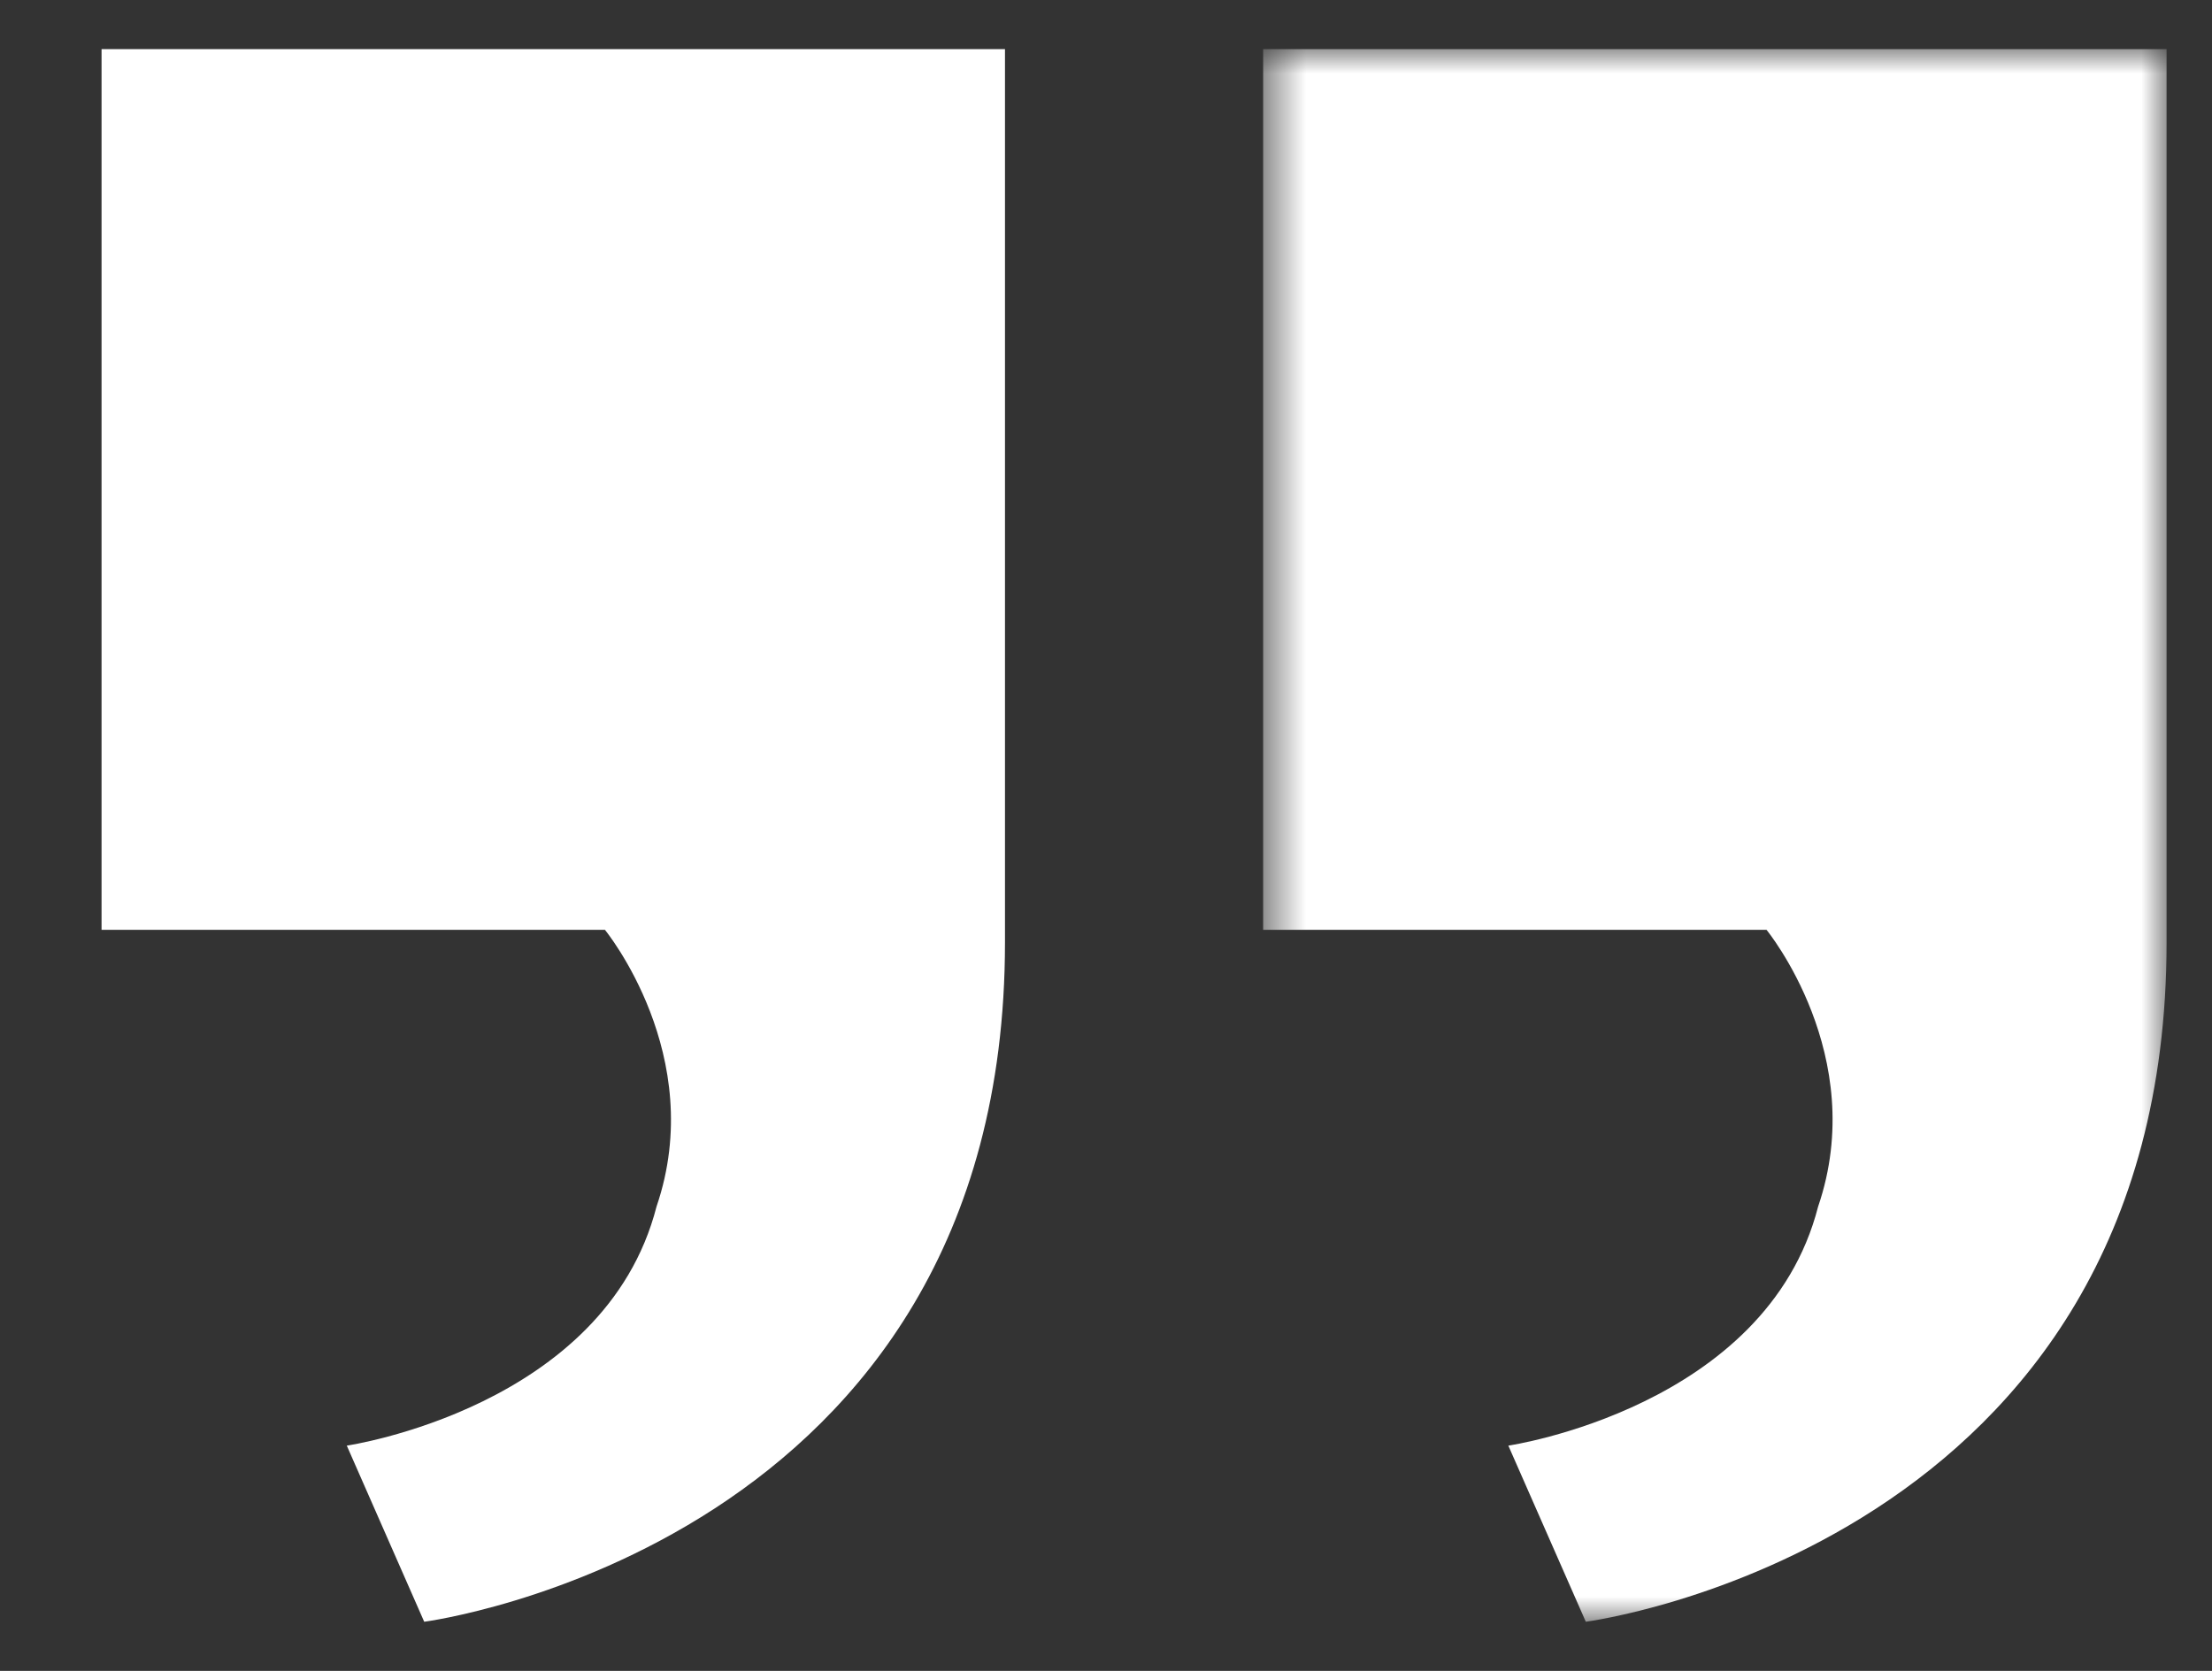 <?xml version="1.0" encoding="UTF-8"?>
<svg width="45px" height="34px" viewBox="0 0 45 34" version="1.1" xmlns="http://www.w3.org/2000/svg" xmlns:xlink="http://www.w3.org/1999/xlink">
    <rect x="0" y="0" width="45" height="34" fill="#333333" stroke="none"/>
    <!-- Generator: Sketch 56.3 (81716) - https://sketch.com -->
    <title>Quotes Icon</title>
    <desc>Created with Sketch.</desc>
    <defs>
        <polygon id="path-1" points="0 0 18.379 0 18.379 32 0 32"></polygon>
    </defs>
    <g id="Quotes-Icon" stroke="none" stroke-width="1" fill="none" fill-rule="evenodd">
        <g id="Group-9" transform="translate(22.538, 17) scale(-1, -1) translate(-22.538, -17) translate(1, 1)">
            <g id="Group-23-Copy" transform="translate(-0, 0)">
                <g id="Group-6">
                    <g id="Group-3">
                        <mask id="mask-2" fill="white">
                            <use xlink:href="#path-1"></use>
                        </mask>
                        <g id="Clip-2"></g>
                        <path d="M18.379,14.08 L18.379,32 L-4.68864469e-05,32 L-4.68864469e-05,13.824 C-4.68864469e-05,1.536 11.815,0 11.815,0 L13.391,3.584 C13.391,3.584 8.139,4.352 7.089,8.448 C6.039,11.52 8.139,14.08 8.139,14.08 L18.379,14.08 Z" id="Fill-1" fill="#FFFFFF" mask="url(#mask-2)"></path>
                    </g>
                    <path d="M42.01,14.08 L42.01,32 L23.631,32 L23.631,13.824 C23.631,1.536 35.446,0 35.446,0 L37.021,3.584 C37.021,3.584 31.77,4.352 30.72,8.448 C29.67,11.52 31.77,14.08 31.77,14.08 L42.01,14.08 Z" id="Fill-4" fill="#FFFFFF"></path>
                </g>
            </g>
        </g>
    </g>
</svg>